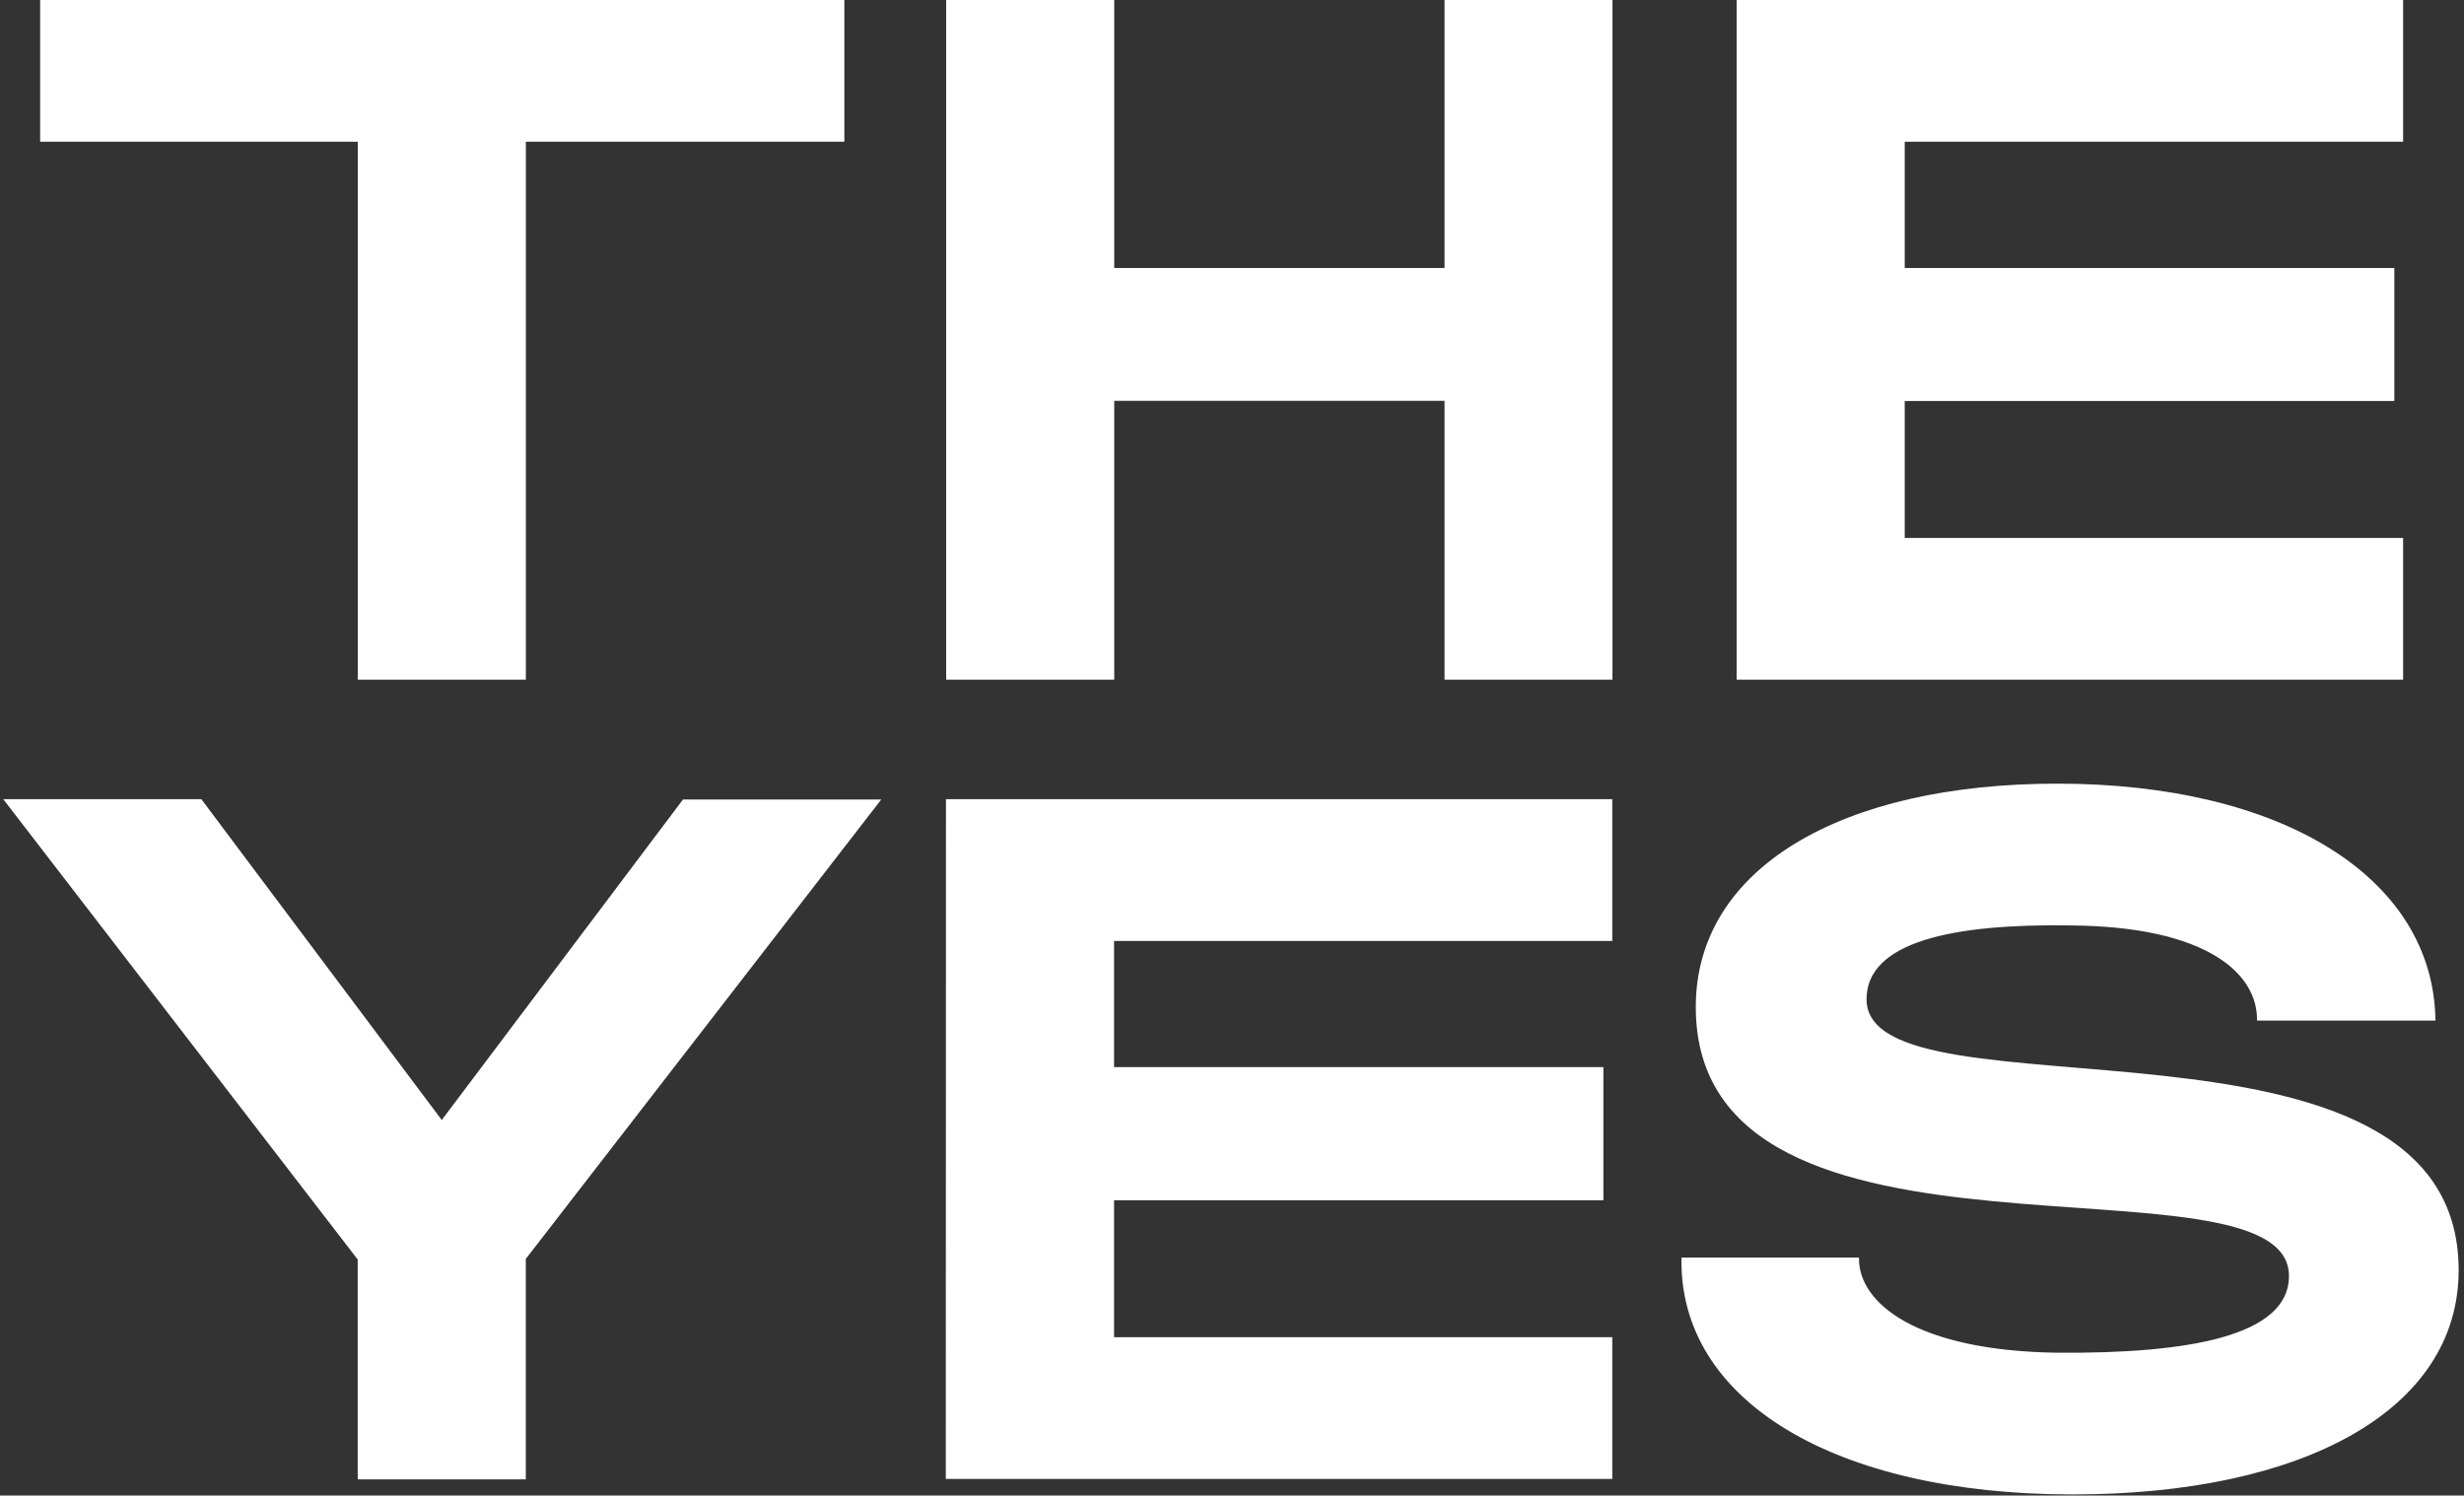 <svg width="257" height="156" viewBox="0 0 257 156" fill="none" xmlns="http://www.w3.org/2000/svg">
<rect x="0" y="0" width="257" height="156" fill="#333333" stroke="none"/>
<path d="M37.316 14.783L4.188 14.783L4.188 0L88.069 0V14.783L54.848 14.783L54.848 70.898H37.316L37.316 14.783Z" fill="white"/>
<path d="M98.686 0L116.217 0V27.956L150.669 27.956V0L168.183 0V70.898H150.669V41.81H116.217V70.898H98.686V0Z" fill="white"/>
<path d="M181.135 0L250.65 0V14.783L198.666 14.783V27.956L249.734 27.956V41.828L198.666 41.828V56.115L250.65 56.115V70.898H181.135V0Z" fill="white"/>
<path d="M98.667 83.364H168.164V98.156H116.199V111.311H167.238V125.201H116.199V139.488H168.164V154.271H98.648L98.667 83.364Z" fill="white"/>
<path d="M175.383 131.179H193.896C193.794 135.935 199.903 140.902 214.584 141.105C228.237 141.206 238.743 139.384 238.743 133.101C238.743 119.303 176.873 135.429 176.873 105.044C176.873 90.555 192.054 81.743 214.584 81.743C237.919 81.743 253.822 91.466 254.025 106.461H235.411C235.513 101.594 230.218 96.636 215.972 96.535C203.643 96.332 194.683 98.255 194.683 104.235C194.683 117.5 256.441 102.818 256.441 132.494C256.441 147.075 240.243 155.888 216.185 155.888C191.313 155.888 175.078 146.063 175.383 131.179Z" fill="white"/>
<path d="M37.31 131.383L0.34 83.364H21L46.076 116.83L71.234 83.401H91.913L54.842 131.319L54.842 154.317H37.31L37.31 131.383Z" fill="white"/>
</svg>
